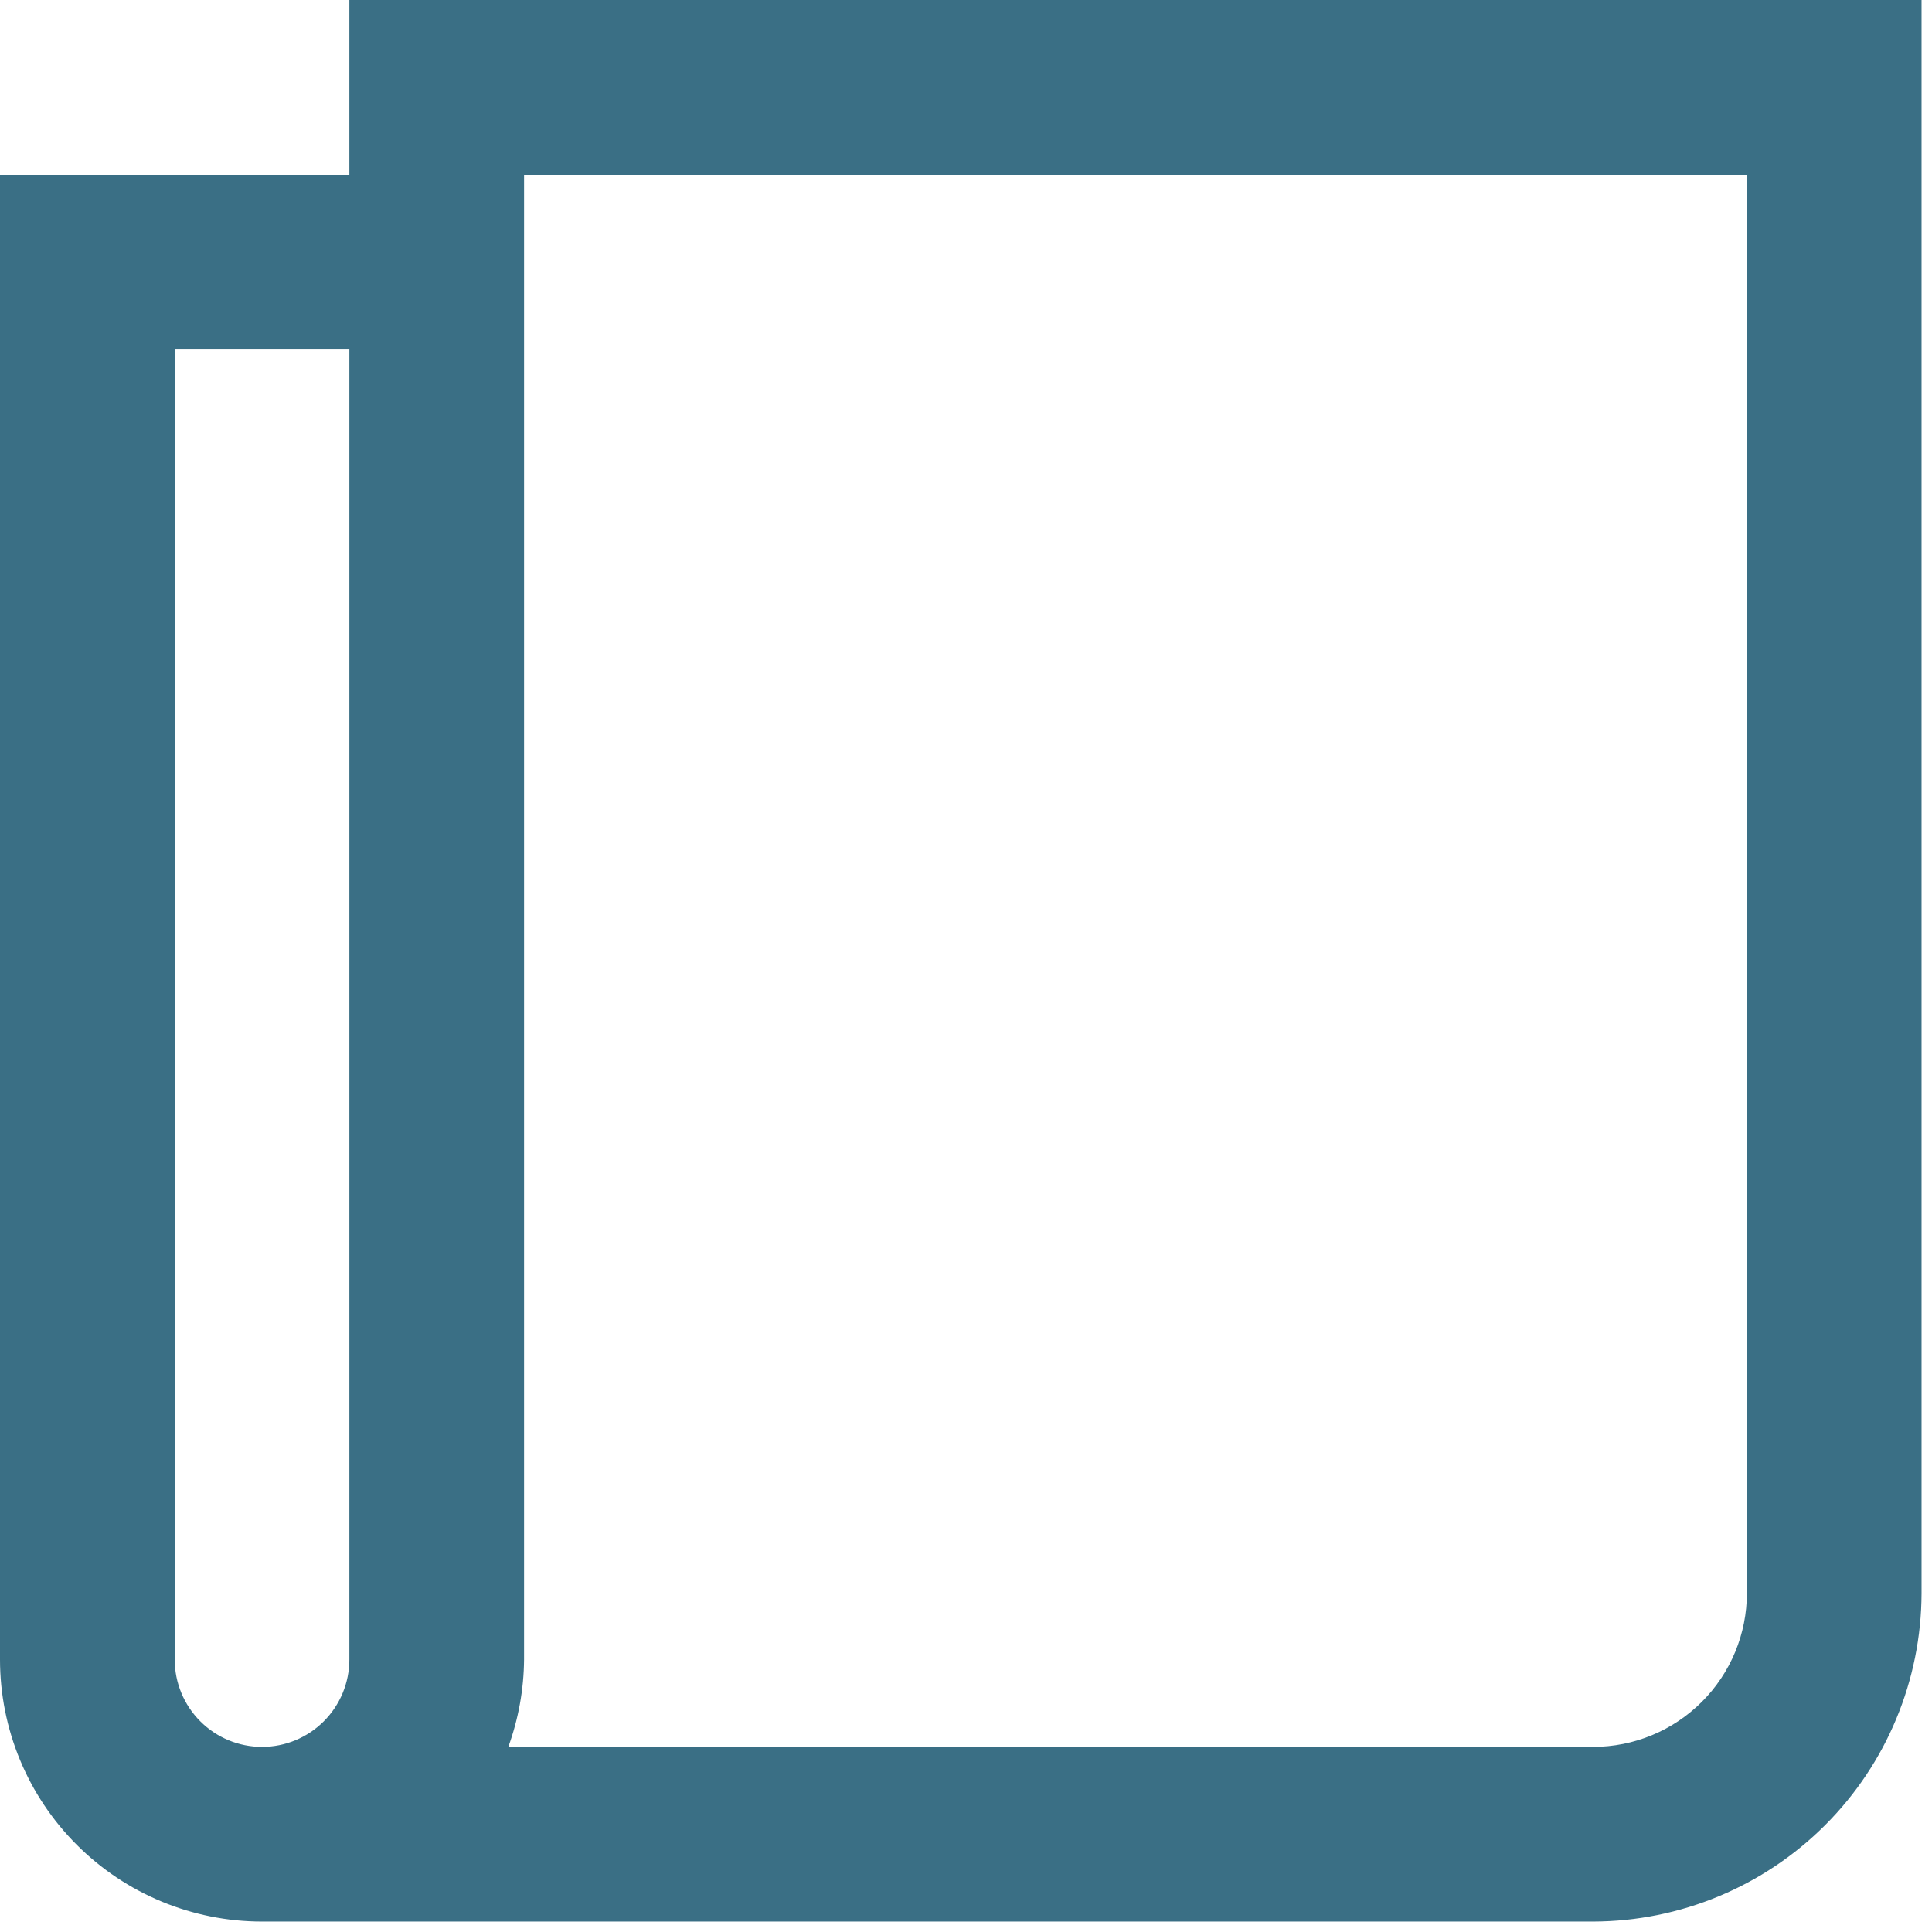 <svg width="54" height="54" viewBox="0 0 54 54" fill="none" xmlns="http://www.w3.org/2000/svg">
<path d="M9.765 0V4.883H0V46.384C0 48.327 0.772 50.19 2.145 51.563C3.519 52.937 5.381 53.708 7.324 53.708H44.529C46.962 53.702 49.293 52.733 51.013 51.013C52.733 49.293 53.702 46.962 53.708 44.529V0H9.765ZM4.883 46.384V9.765H9.765V46.384C9.765 47.032 9.508 47.653 9.05 48.111C8.592 48.569 7.971 48.826 7.324 48.826C6.676 48.826 6.055 48.569 5.598 48.111C5.14 47.653 4.883 47.032 4.883 46.384ZM48.826 44.529C48.826 45.093 48.715 45.652 48.499 46.173C48.283 46.695 47.966 47.168 47.567 47.567C47.168 47.966 46.695 48.283 46.173 48.499C45.652 48.715 45.093 48.826 44.529 48.826H14.208C14.492 48.043 14.641 47.217 14.648 46.384V4.883H48.826V44.529Z" fill="#3A6F85"/>
</svg>
